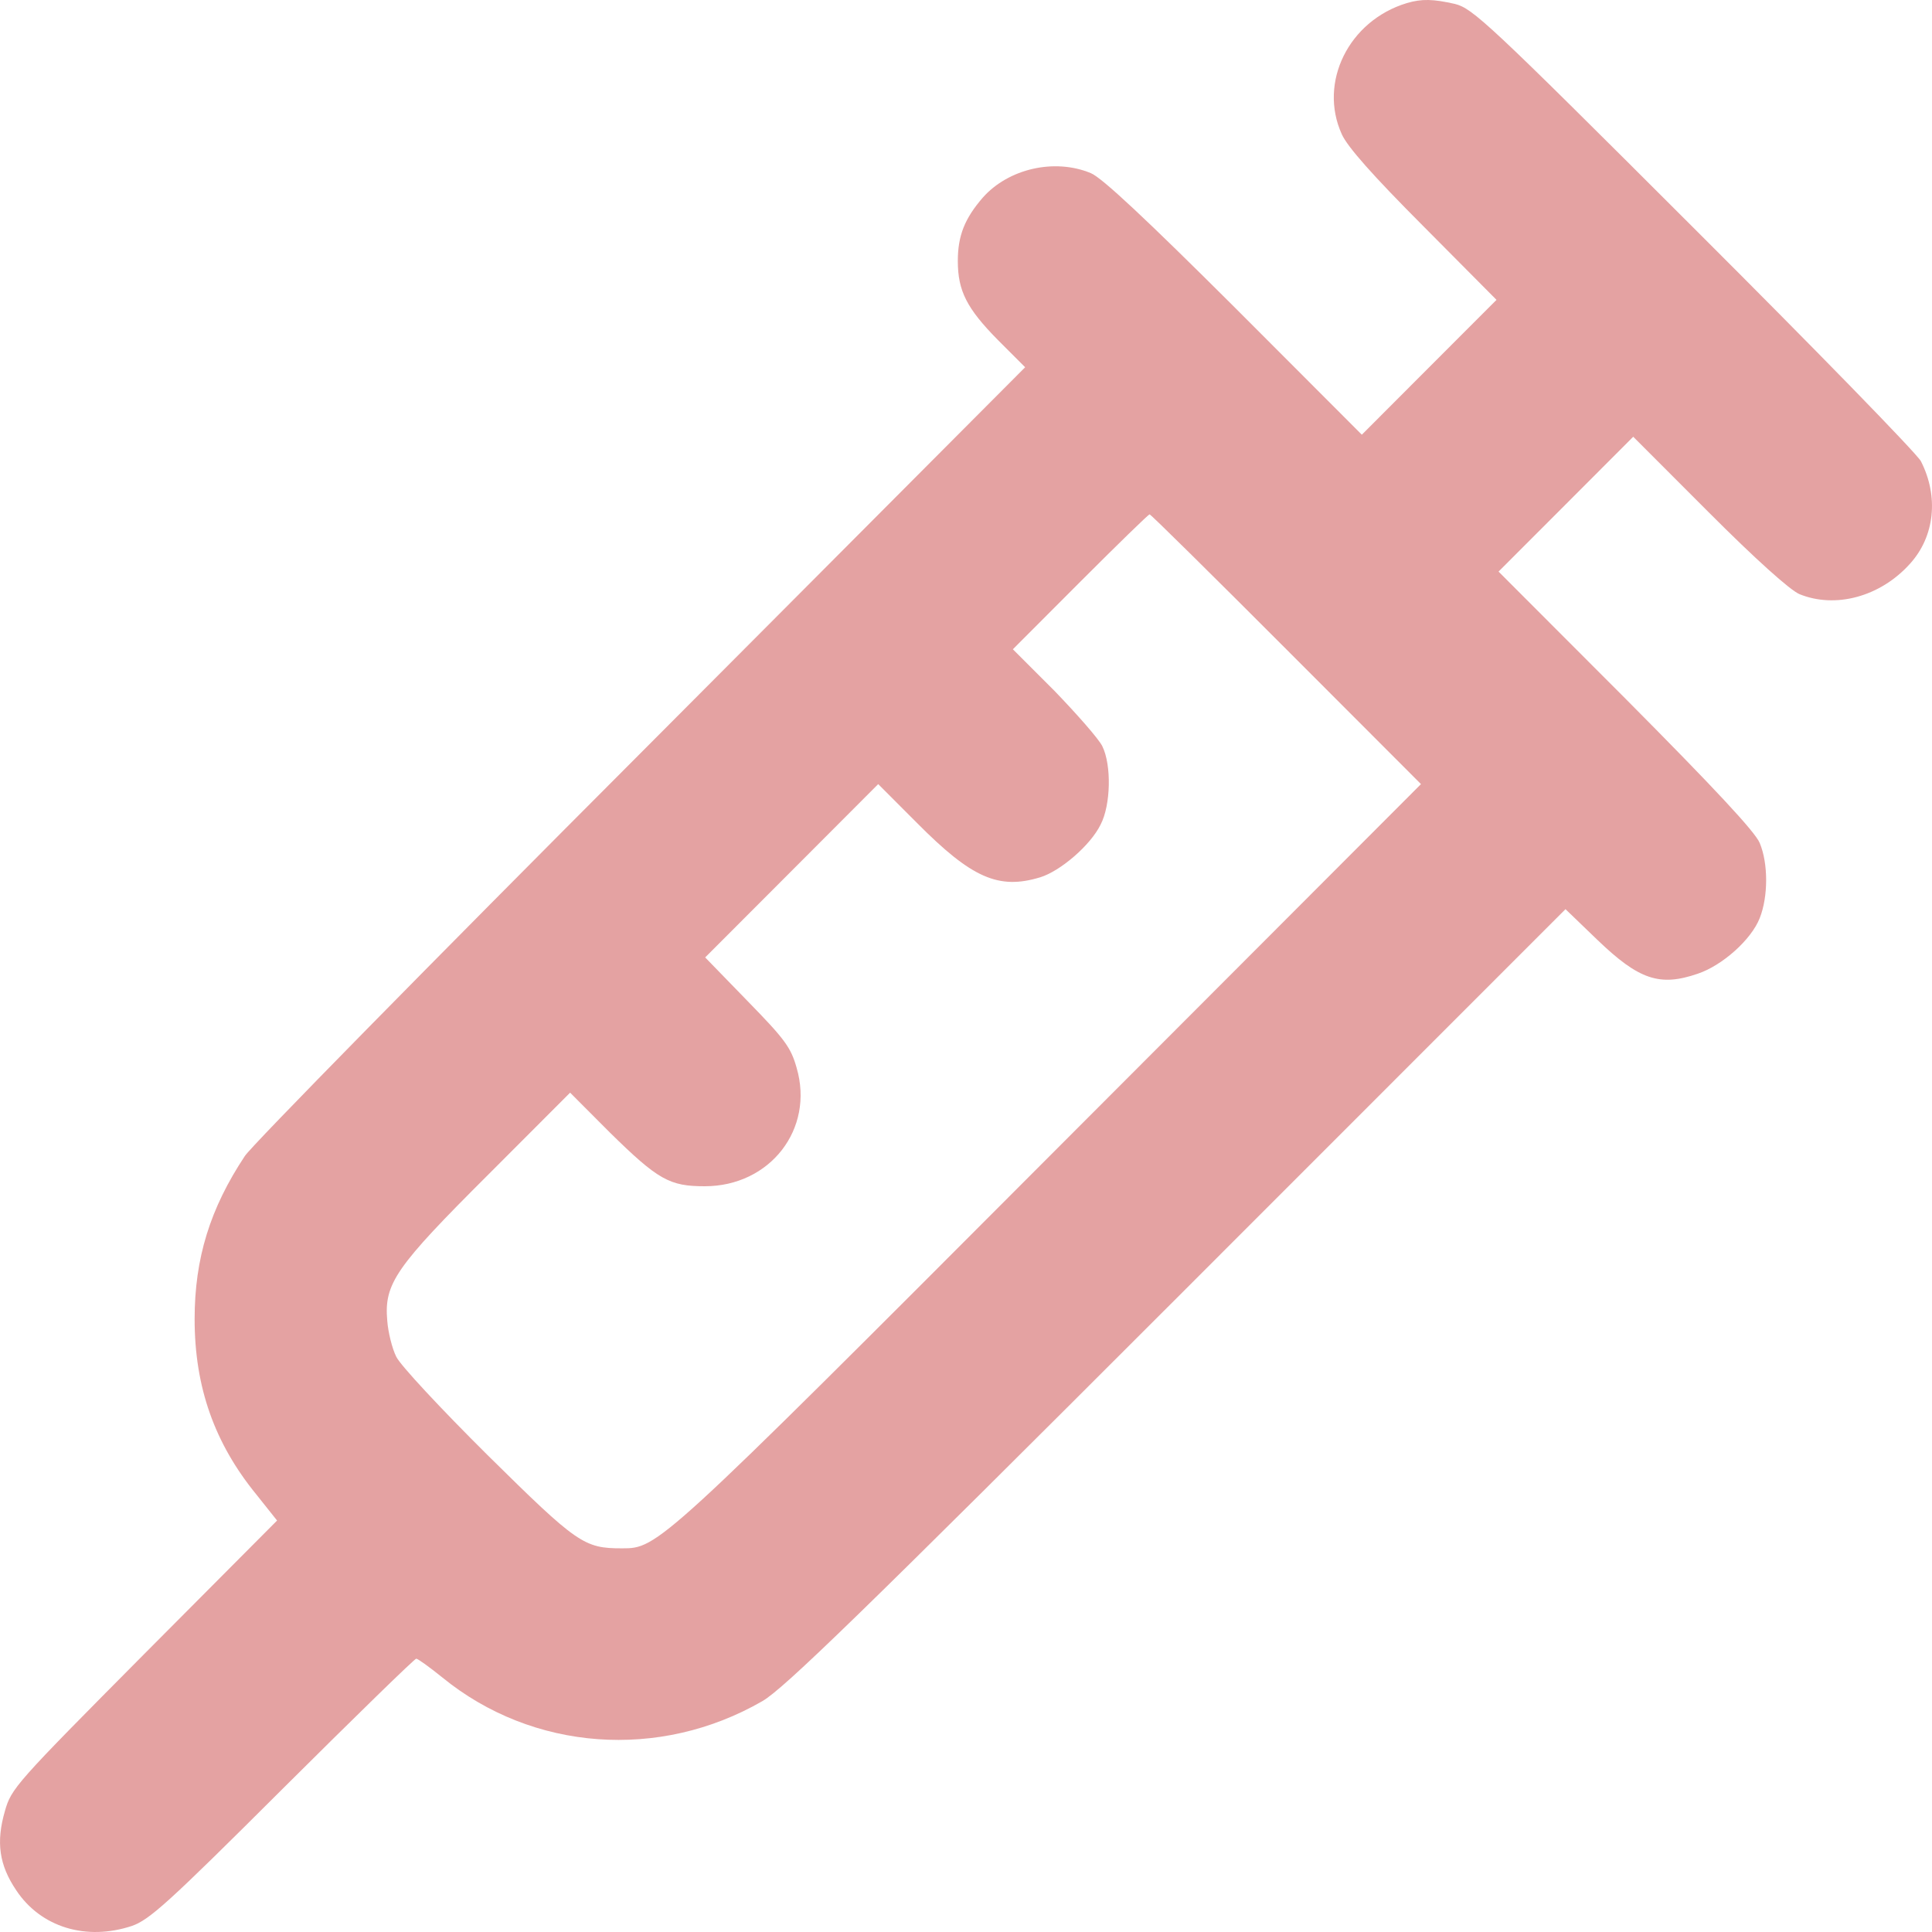 <svg width="34" height="34" viewBox="0 0 34 34" fill="none" xmlns="http://www.w3.org/2000/svg">
<path d="M24.756 0.055C23.736 0.364 23.198 1.45 23.614 2.364C23.715 2.587 24.16 3.09 25.05 3.982L26.336 5.277L25.151 6.463L23.966 7.65L21.725 5.406C20.167 3.853 19.391 3.126 19.197 3.047C18.558 2.781 17.746 2.968 17.294 3.479C16.978 3.845 16.856 4.147 16.856 4.593C16.856 5.118 17.014 5.428 17.559 5.981L18.041 6.463L11.282 13.245C7.562 16.971 4.424 20.164 4.309 20.344C3.698 21.265 3.425 22.142 3.425 23.214C3.425 24.415 3.777 25.4 4.51 26.299L4.876 26.759L2.542 29.104C0.272 31.391 0.2 31.47 0.086 31.873C-0.072 32.42 -0.015 32.822 0.287 33.268C0.718 33.916 1.515 34.16 2.319 33.894C2.628 33.786 2.944 33.506 4.969 31.485C6.241 30.219 7.296 29.19 7.325 29.19C7.354 29.19 7.562 29.341 7.785 29.521C9.372 30.816 11.606 30.981 13.415 29.938C13.789 29.723 15.132 28.421 20.712 22.84L27.55 16L28.11 16.539C28.843 17.244 29.209 17.366 29.877 17.136C30.308 16.992 30.818 16.539 30.968 16.158C31.119 15.777 31.119 15.194 30.968 14.835C30.89 14.641 30.164 13.864 28.613 12.303L26.372 10.059L27.557 8.873L28.742 7.686L30.071 9.016C30.897 9.844 31.5 10.383 31.665 10.455C32.297 10.714 33.087 10.505 33.611 9.923C34.05 9.441 34.121 8.736 33.805 8.117C33.734 7.981 31.931 6.132 29.805 4.011C26.185 0.393 25.919 0.149 25.604 0.069C25.223 -0.017 25.022 -0.024 24.756 0.055ZM22.637 11.426L25.007 13.799L18.472 20.344C11.584 27.248 11.577 27.248 10.945 27.248C10.277 27.248 10.162 27.169 8.582 25.609C7.763 24.796 7.038 24.019 6.973 23.875C6.901 23.732 6.83 23.444 6.815 23.242C6.758 22.588 6.959 22.3 8.596 20.668L10.033 19.229L10.729 19.927C11.584 20.768 11.785 20.876 12.403 20.876C13.552 20.876 14.335 19.869 14.019 18.791C13.918 18.431 13.81 18.287 13.157 17.618L12.41 16.849L13.933 15.324L15.455 13.799L16.137 14.482C17.1 15.453 17.574 15.662 18.306 15.439C18.658 15.331 19.19 14.878 19.369 14.511C19.549 14.166 19.563 13.461 19.398 13.13C19.334 13.001 18.953 12.569 18.558 12.159L17.825 11.426L19.01 10.239C19.664 9.585 20.21 9.052 20.231 9.052C20.253 9.052 21.337 10.124 22.637 11.426Z" fill="#E4A2A2"/>
</svg>
